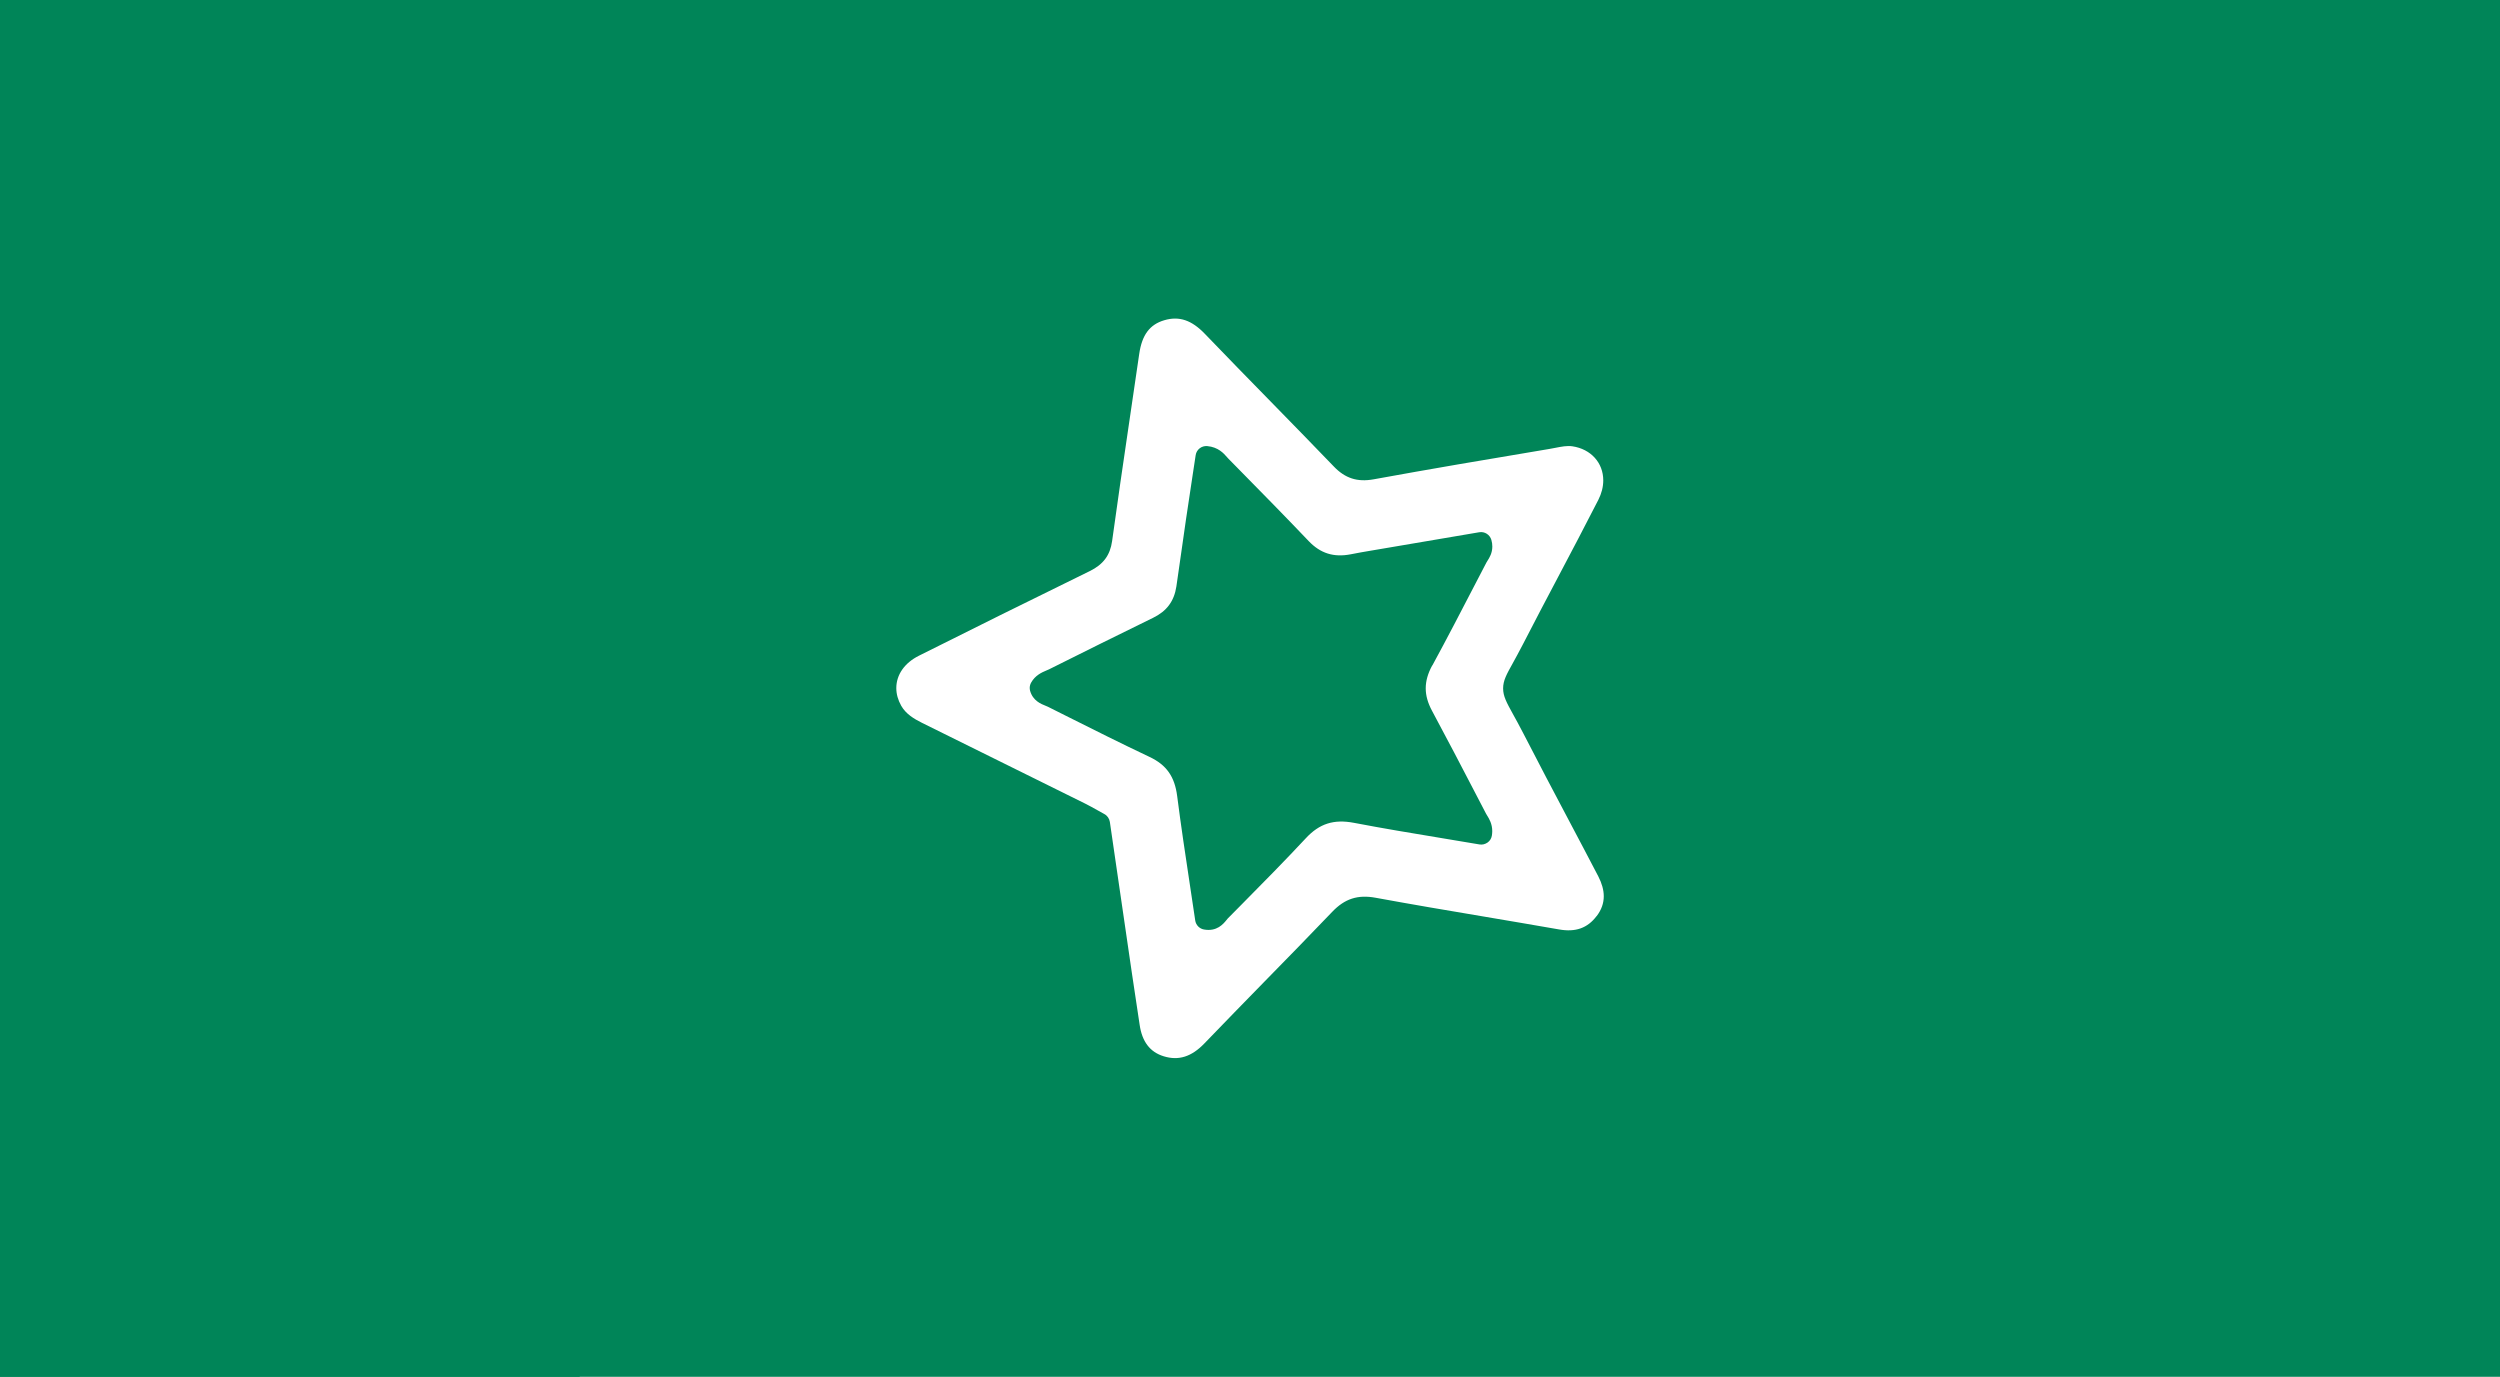 <?xml version="1.0" encoding="UTF-8"?><svg id="a" xmlns="http://www.w3.org/2000/svg" viewBox="0 0 345 190"><path id="b" d="M345,0V190H0V0H345Z" fill="#008558"/><path id="c" d="M80,0V190H0V0H80Z" fill="#008558"/><path d="M220.33,126.42c-1.25,1.66-2.9,2.25-5.19,1.84-3.47-.61-6.94-1.19-10.4-1.78-4.89-.82-9.95-1.68-14.91-2.59-2.46-.45-4.25,.13-5.98,1.94-3.12,3.26-6.32,6.54-9.43,9.71-2.74,2.81-5.49,5.62-8.21,8.45-1.78,1.85-3.56,2.41-5.61,1.78-1.9-.58-2.99-2.01-3.33-4.35-.19-1.31-.39-2.62-.59-3.93-.17-1.09-.33-2.18-.49-3.27-.74-5.07-1.48-10.14-2.23-15.29l-.8-5.5c-.07-.46-.35-.87-.76-1.09-.31-.17-.61-.34-.9-.5-.61-.34-1.18-.66-1.76-.95-7.5-3.72-15.01-7.43-22.51-11.14-1.1-.55-2.21-1.21-2.86-2.35-.45-.8-.68-1.62-.68-2.44,0-1.85,1.14-3.48,3.12-4.47,7.23-3.63,14.95-7.45,23.58-11.68,1.86-.91,2.81-2.19,3.08-4.14,.73-5.33,1.53-10.75,2.3-16,.48-3.27,.97-6.55,1.44-9.82,.38-2.63,1.45-4.07,3.47-4.66,2.04-.6,3.77-.02,5.6,1.89,3,3.13,6.09,6.28,9.07,9.33,2.87,2.93,5.83,5.97,8.72,8.97,1.56,1.63,3.25,2.17,5.47,1.77,7.79-1.42,15.62-2.75,24.3-4.2,.27-.05,.53-.1,.8-.15,.83-.16,1.62-.32,2.35-.21,2.55,.38,4.26,2.27,4.26,4.7,0,.9-.23,1.8-.68,2.69-1.82,3.57-3.72,7.17-5.56,10.66-1.6,3.03-3.25,6.16-4.84,9.26-.56,1.09-1.03,1.93-1.4,2.61-.87,1.56-1.34,2.41-1.34,3.49s.48,1.95,1.35,3.53c.38,.69,.86,1.55,1.43,2.66,2.07,4.04,4.23,8.12,6.31,12.06,1.35,2.56,2.71,5.12,4.04,7.68,.5,.97,.76,1.89,.76,2.75,0,.97-.32,1.87-.97,2.73Zm-22.67-34.58c2.03-3.73,4.01-7.56,5.93-11.26l1.53-2.94c.04-.08,.1-.16,.15-.25,.27-.42,.67-1.06,.67-1.97,0-.3-.04-.6-.13-.91-.21-.73-.93-1.19-1.68-1.06l-14.89,2.53c-.94,.16-1.89,.32-2.83,.51-2.35,.46-4.19-.12-5.81-1.82-3.24-3.4-6.59-6.81-9.83-10.1l-1.22-1.24c-.07-.07-.14-.16-.22-.24-.45-.52-1.21-1.39-2.73-1.53-.78-.07-1.49,.48-1.6,1.26l-.43,2.84c-.31,2.02-.62,4.04-.91,6.06-.2,1.35-.39,2.71-.58,4.06-.24,1.72-.49,3.43-.74,5.15-.31,2.04-1.33,3.41-3.22,4.33-4.81,2.35-9.54,4.7-14.36,7.11-.12,.06-.24,.11-.37,.16-.61,.26-1.53,.65-2.1,1.68-.12,.22-.19,.47-.19,.72,0,.13,.02,.27,.05,.39,.38,1.38,1.52,1.83,2.13,2.07,.11,.04,.23,.09,.33,.14l2.51,1.26c3.75,1.88,7.64,3.83,11.51,5.66,2.34,1.1,3.48,2.72,3.82,5.41,.52,4.07,1.14,8.18,1.74,12.15,.25,1.67,.51,3.35,.75,5.01,.09,.63,.58,1.14,1.21,1.25,1.78,.32,2.67-.77,3.1-1.3,.06-.08,.12-.15,.18-.22l1.96-1.98c2.92-2.95,5.93-6,8.81-9.09,1.88-2.03,3.87-2.66,6.65-2.13,4.01,.77,8.13,1.45,12.11,2.11,1.72,.29,3.46,.57,5.2,.87,.39,.07,.79-.03,1.12-.26s.54-.58,.6-.97c.03-.21,.05-.42,.05-.6h0c0-1.01-.42-1.7-.7-2.15-.06-.09-.11-.18-.16-.27l-1.4-2.69c-1.96-3.78-4-7.68-6.05-11.5-.58-1.08-.87-2.09-.87-3.1s.29-2.06,.9-3.17Z" fill="#fff"/></svg>